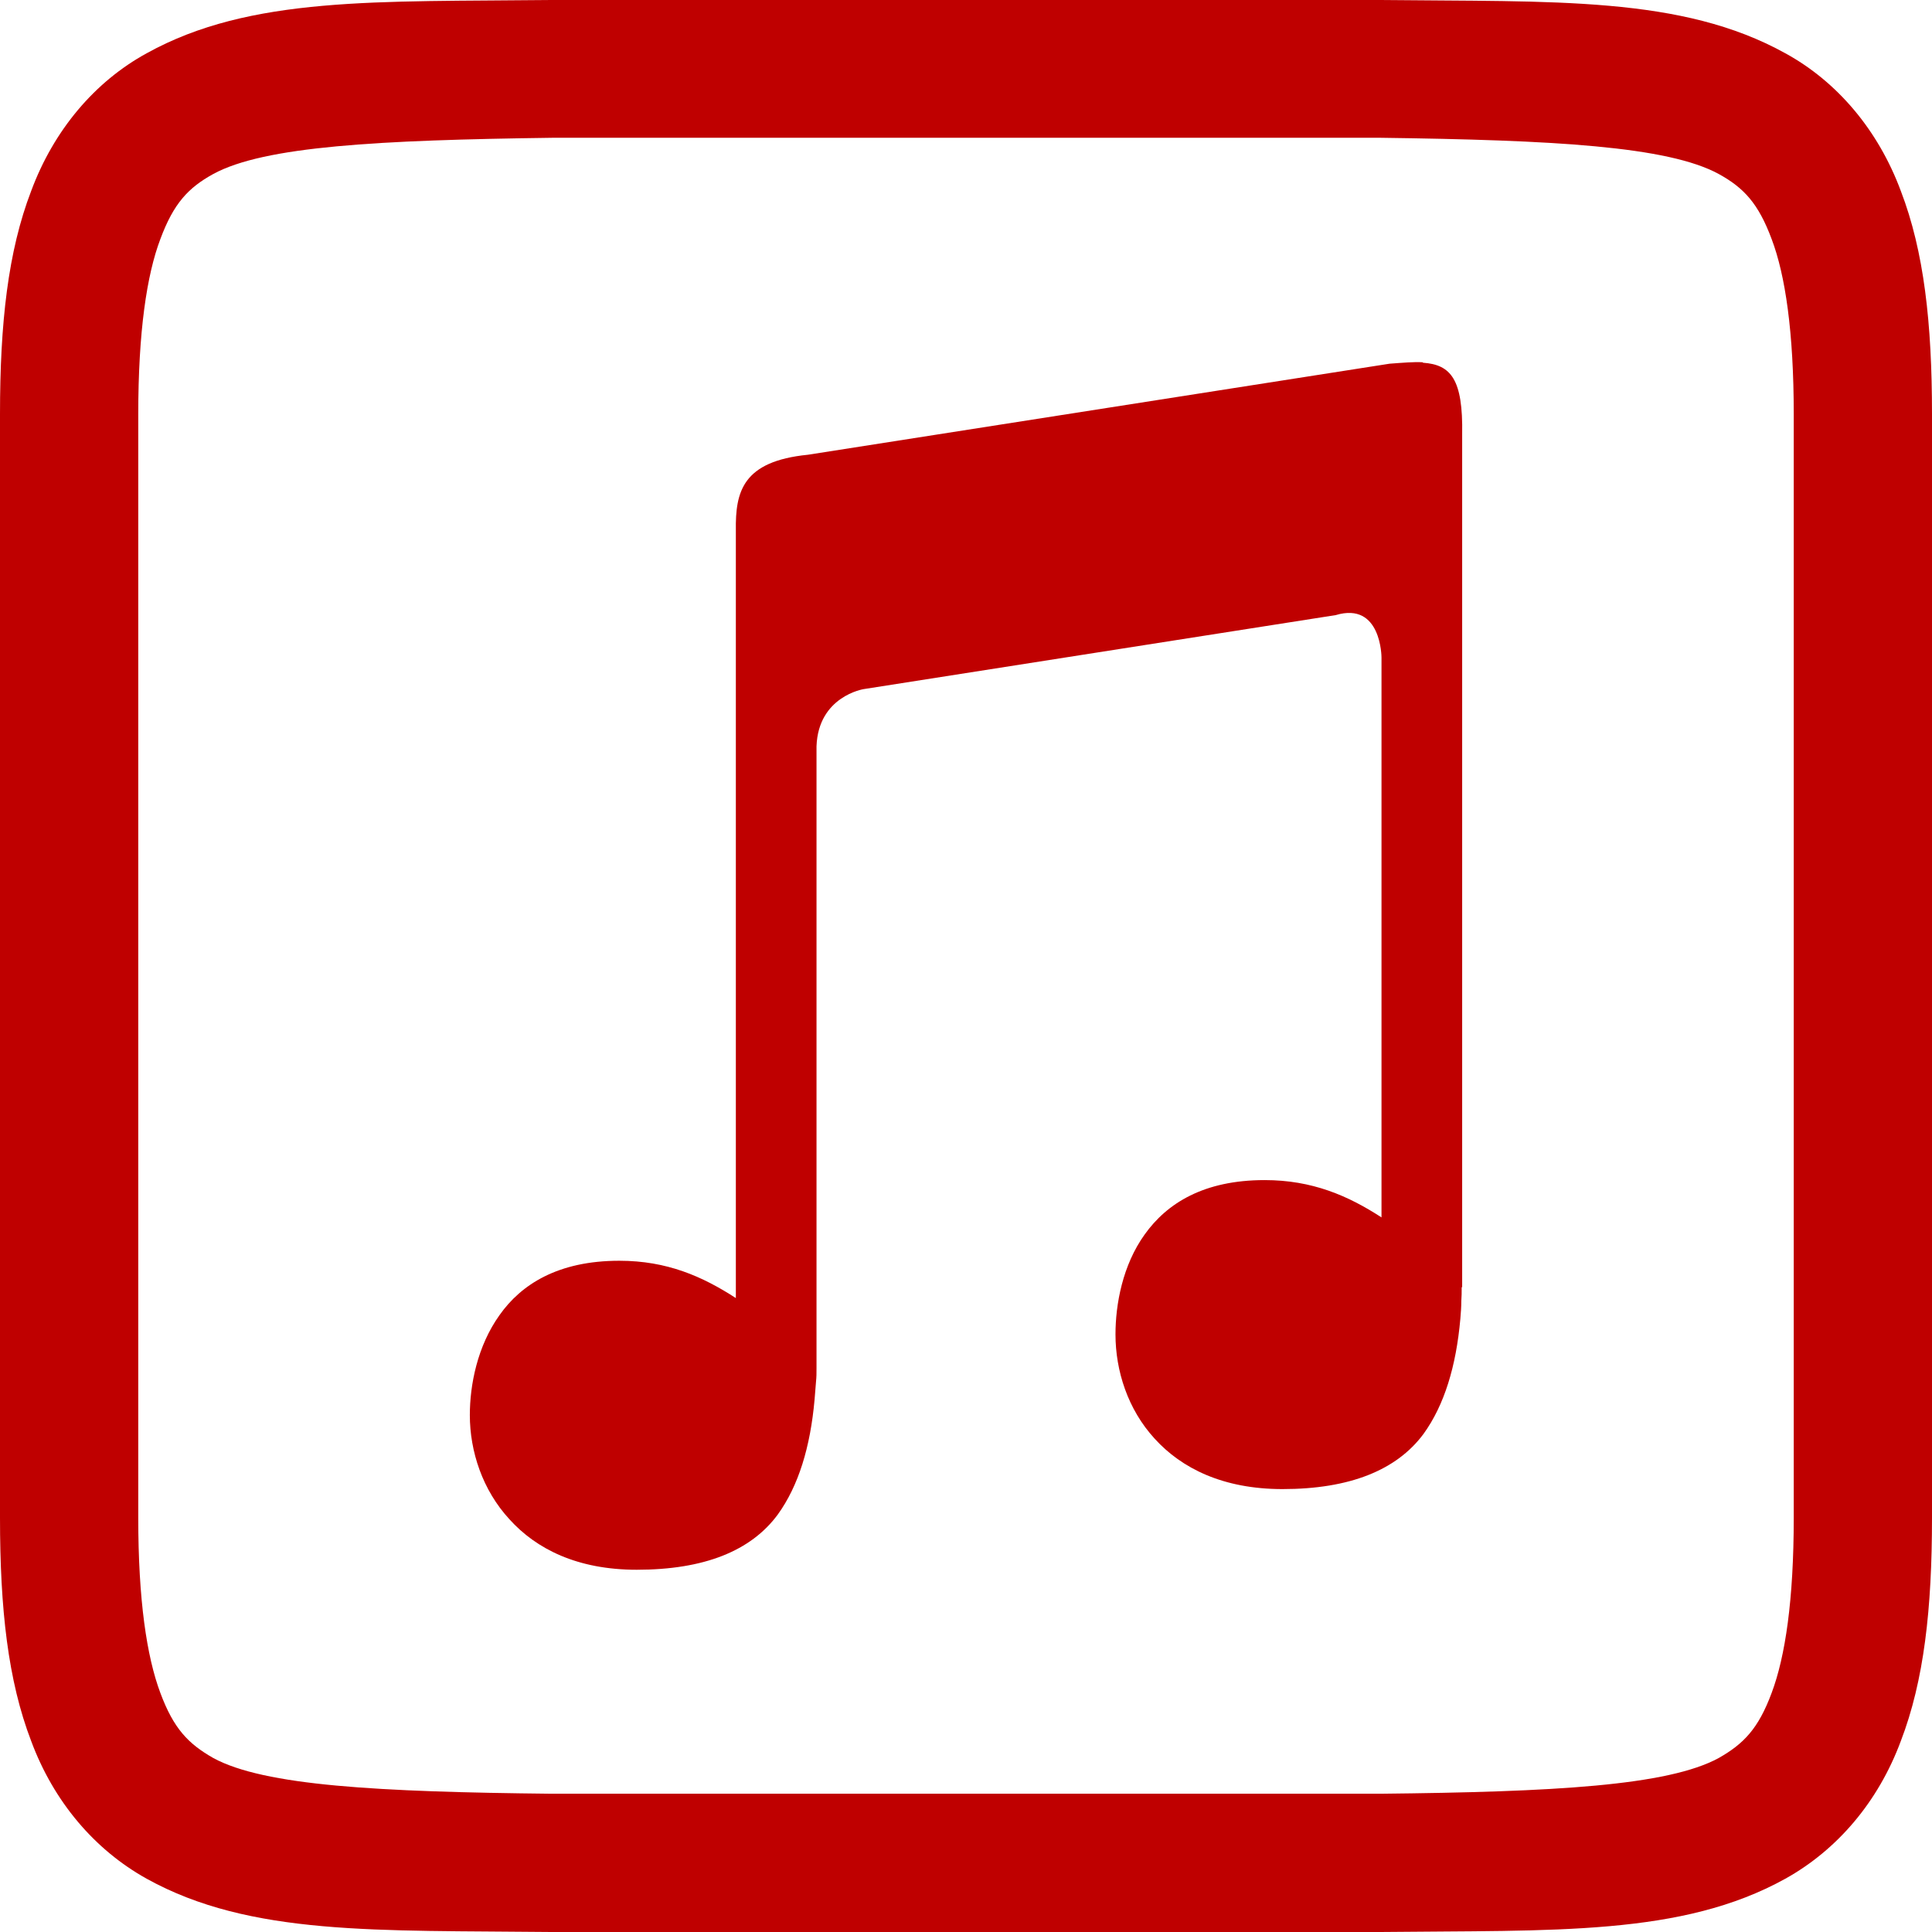 
<svg xmlns="http://www.w3.org/2000/svg" xmlns:xlink="http://www.w3.org/1999/xlink" width="16px" height="16px" viewBox="0 0 16 16" version="1.1">
<g id="surface1">
<path style=" stroke:none;fill-rule:evenodd;fill:#bf0000;fill-opacity:1;" d="M 11.781 3 C 11.707 2.996 11.617 3.004 11.508 3.012 L 6.691 3.766 C 6.148 3.82 6.09 4.074 6.094 4.391 L 6.094 10.75 C 5.816 10.57 5.523 10.441 5.129 10.441 C 4.621 10.441 4.316 10.637 4.137 10.891 C 3.953 11.148 3.891 11.469 3.891 11.719 C 3.891 12.02 3.996 12.34 4.219 12.582 C 4.441 12.828 4.781 13 5.273 13 C 5.832 13 6.219 12.844 6.441 12.543 C 6.613 12.305 6.711 11.984 6.746 11.59 C 6.75 11.543 6.754 11.492 6.758 11.441 C 6.762 11.402 6.762 11.375 6.762 11.328 L 6.762 6.18 C 6.777 5.766 7.152 5.707 7.152 5.707 L 11.062 5.094 C 11.441 4.98 11.441 5.445 11.441 5.445 L 11.441 10.082 C 11.164 9.902 10.867 9.773 10.473 9.773 C 9.969 9.773 9.664 9.965 9.48 10.223 C 9.297 10.477 9.238 10.801 9.238 11.051 C 9.238 11.352 9.34 11.672 9.562 11.914 C 9.785 12.16 10.129 12.332 10.621 12.332 C 11.176 12.332 11.566 12.176 11.789 11.875 C 11.961 11.637 12.059 11.316 12.094 10.922 C 12.098 10.875 12.102 10.824 12.102 10.773 C 12.105 10.734 12.105 10.707 12.105 10.66 L 12.109 10.66 L 12.109 3.598 C 12.117 3.141 12.016 3.02 11.785 3.004 Z M 11.781 3 "/>
<path style=" stroke:none;fill-rule:nonzero;fill:#bf0000;fill-opacity:1;" d="M 4.566 0 C 3.129 0.016 2.074 -0.035 1.215 0.441 C 0.785 0.676 0.445 1.078 0.258 1.582 C 0.066 2.082 0 2.676 0 3.43 L 0 12.57 C 0 13.324 0.066 13.918 0.258 14.418 C 0.445 14.922 0.785 15.32 1.215 15.559 C 2.074 16.035 3.129 15.984 4.566 16 L 11.434 16 C 12.871 15.984 13.926 16.035 14.785 15.559 C 15.215 15.32 15.555 14.922 15.742 14.418 C 15.934 13.918 16 13.324 16 12.57 L 16 3.43 C 16 2.676 15.934 2.082 15.742 1.582 C 15.555 1.078 15.215 0.676 14.785 0.441 C 13.926 -0.035 12.871 0.016 11.434 0 Z M 4.578 1.141 L 11.43 1.141 C 12.867 1.16 13.812 1.211 14.234 1.441 C 14.441 1.555 14.562 1.684 14.672 1.98 C 14.785 2.277 14.855 2.75 14.855 3.43 L 14.855 12.57 C 14.855 13.25 14.785 13.719 14.672 14.02 C 14.562 14.316 14.441 14.441 14.234 14.559 C 13.812 14.789 12.867 14.84 11.43 14.855 L 4.57 14.855 C 3.133 14.84 2.188 14.789 1.766 14.559 C 1.559 14.441 1.438 14.316 1.328 14.02 C 1.215 13.719 1.145 13.25 1.145 12.57 L 1.145 3.43 C 1.145 2.75 1.215 2.277 1.328 1.98 C 1.438 1.684 1.559 1.555 1.766 1.441 C 2.188 1.211 3.133 1.16 4.578 1.141 Z M 4.578 1.141 "/>
</g>
</svg>
